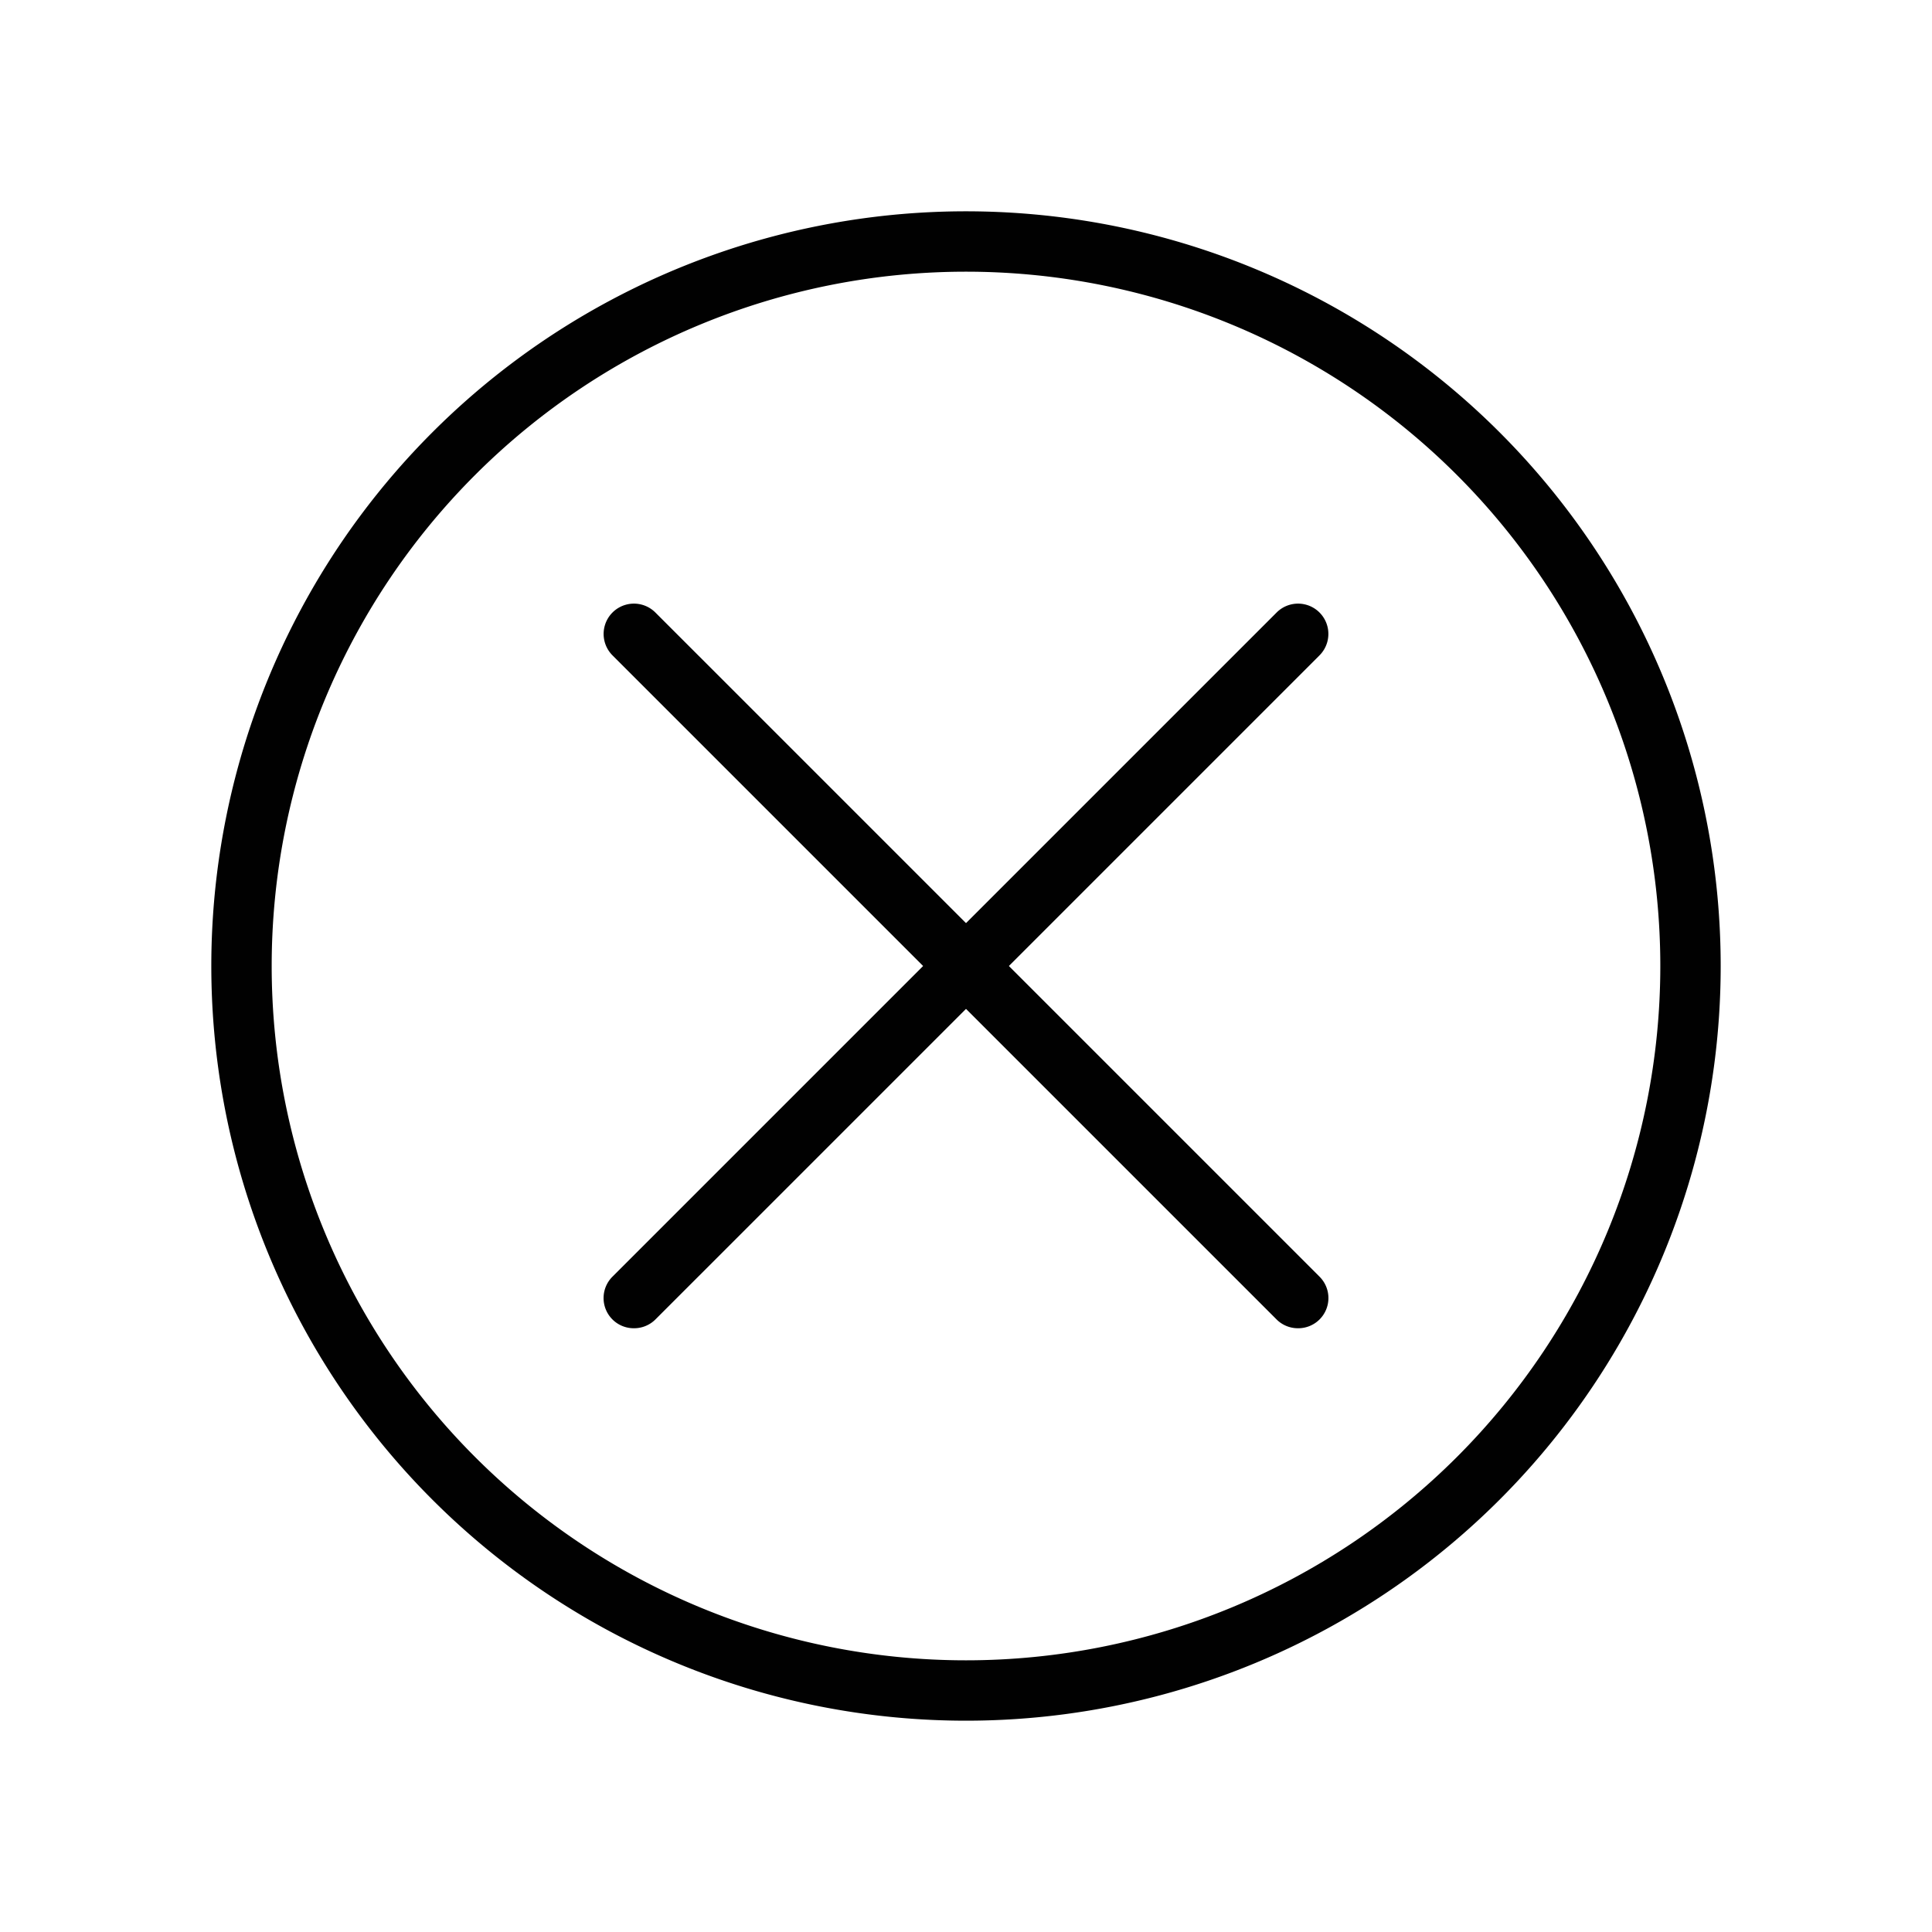 <?xml version="1.0" ?><svg viewBox="0 0 64 64" xmlns="http://www.w3.org/2000/svg"><defs><style>.cls-1{fill:none;}.cls-2{fill:#010101;}</style></defs><title/><g data-name="Layer 3" id="Layer_3"><rect class="cls-1" height="64" width="64"/></g><g data-name="Design Convert" id="Design_Convert"><path class="cls-2" d="M32,57A25,25,0,1,1,57,32,25,25,0,0,1,32,57ZM32,9A23,23,0,1,0,55,32,23,23,0,0,0,32,9Z"/><path class="cls-2" d="M43,44a1,1,0,0,1-.71-.29l-22-22a1,1,0,0,1,1.42-1.42l22,22a1,1,0,0,1,0,1.42A1,1,0,0,1,43,44Z"/><path class="cls-2" d="M21,44a1,1,0,0,1-.71-.29,1,1,0,0,1,0-1.42l22-22a1,1,0,0,1,1.42,1.42l-22,22A1,1,0,0,1,21,44Z"/></g></svg>